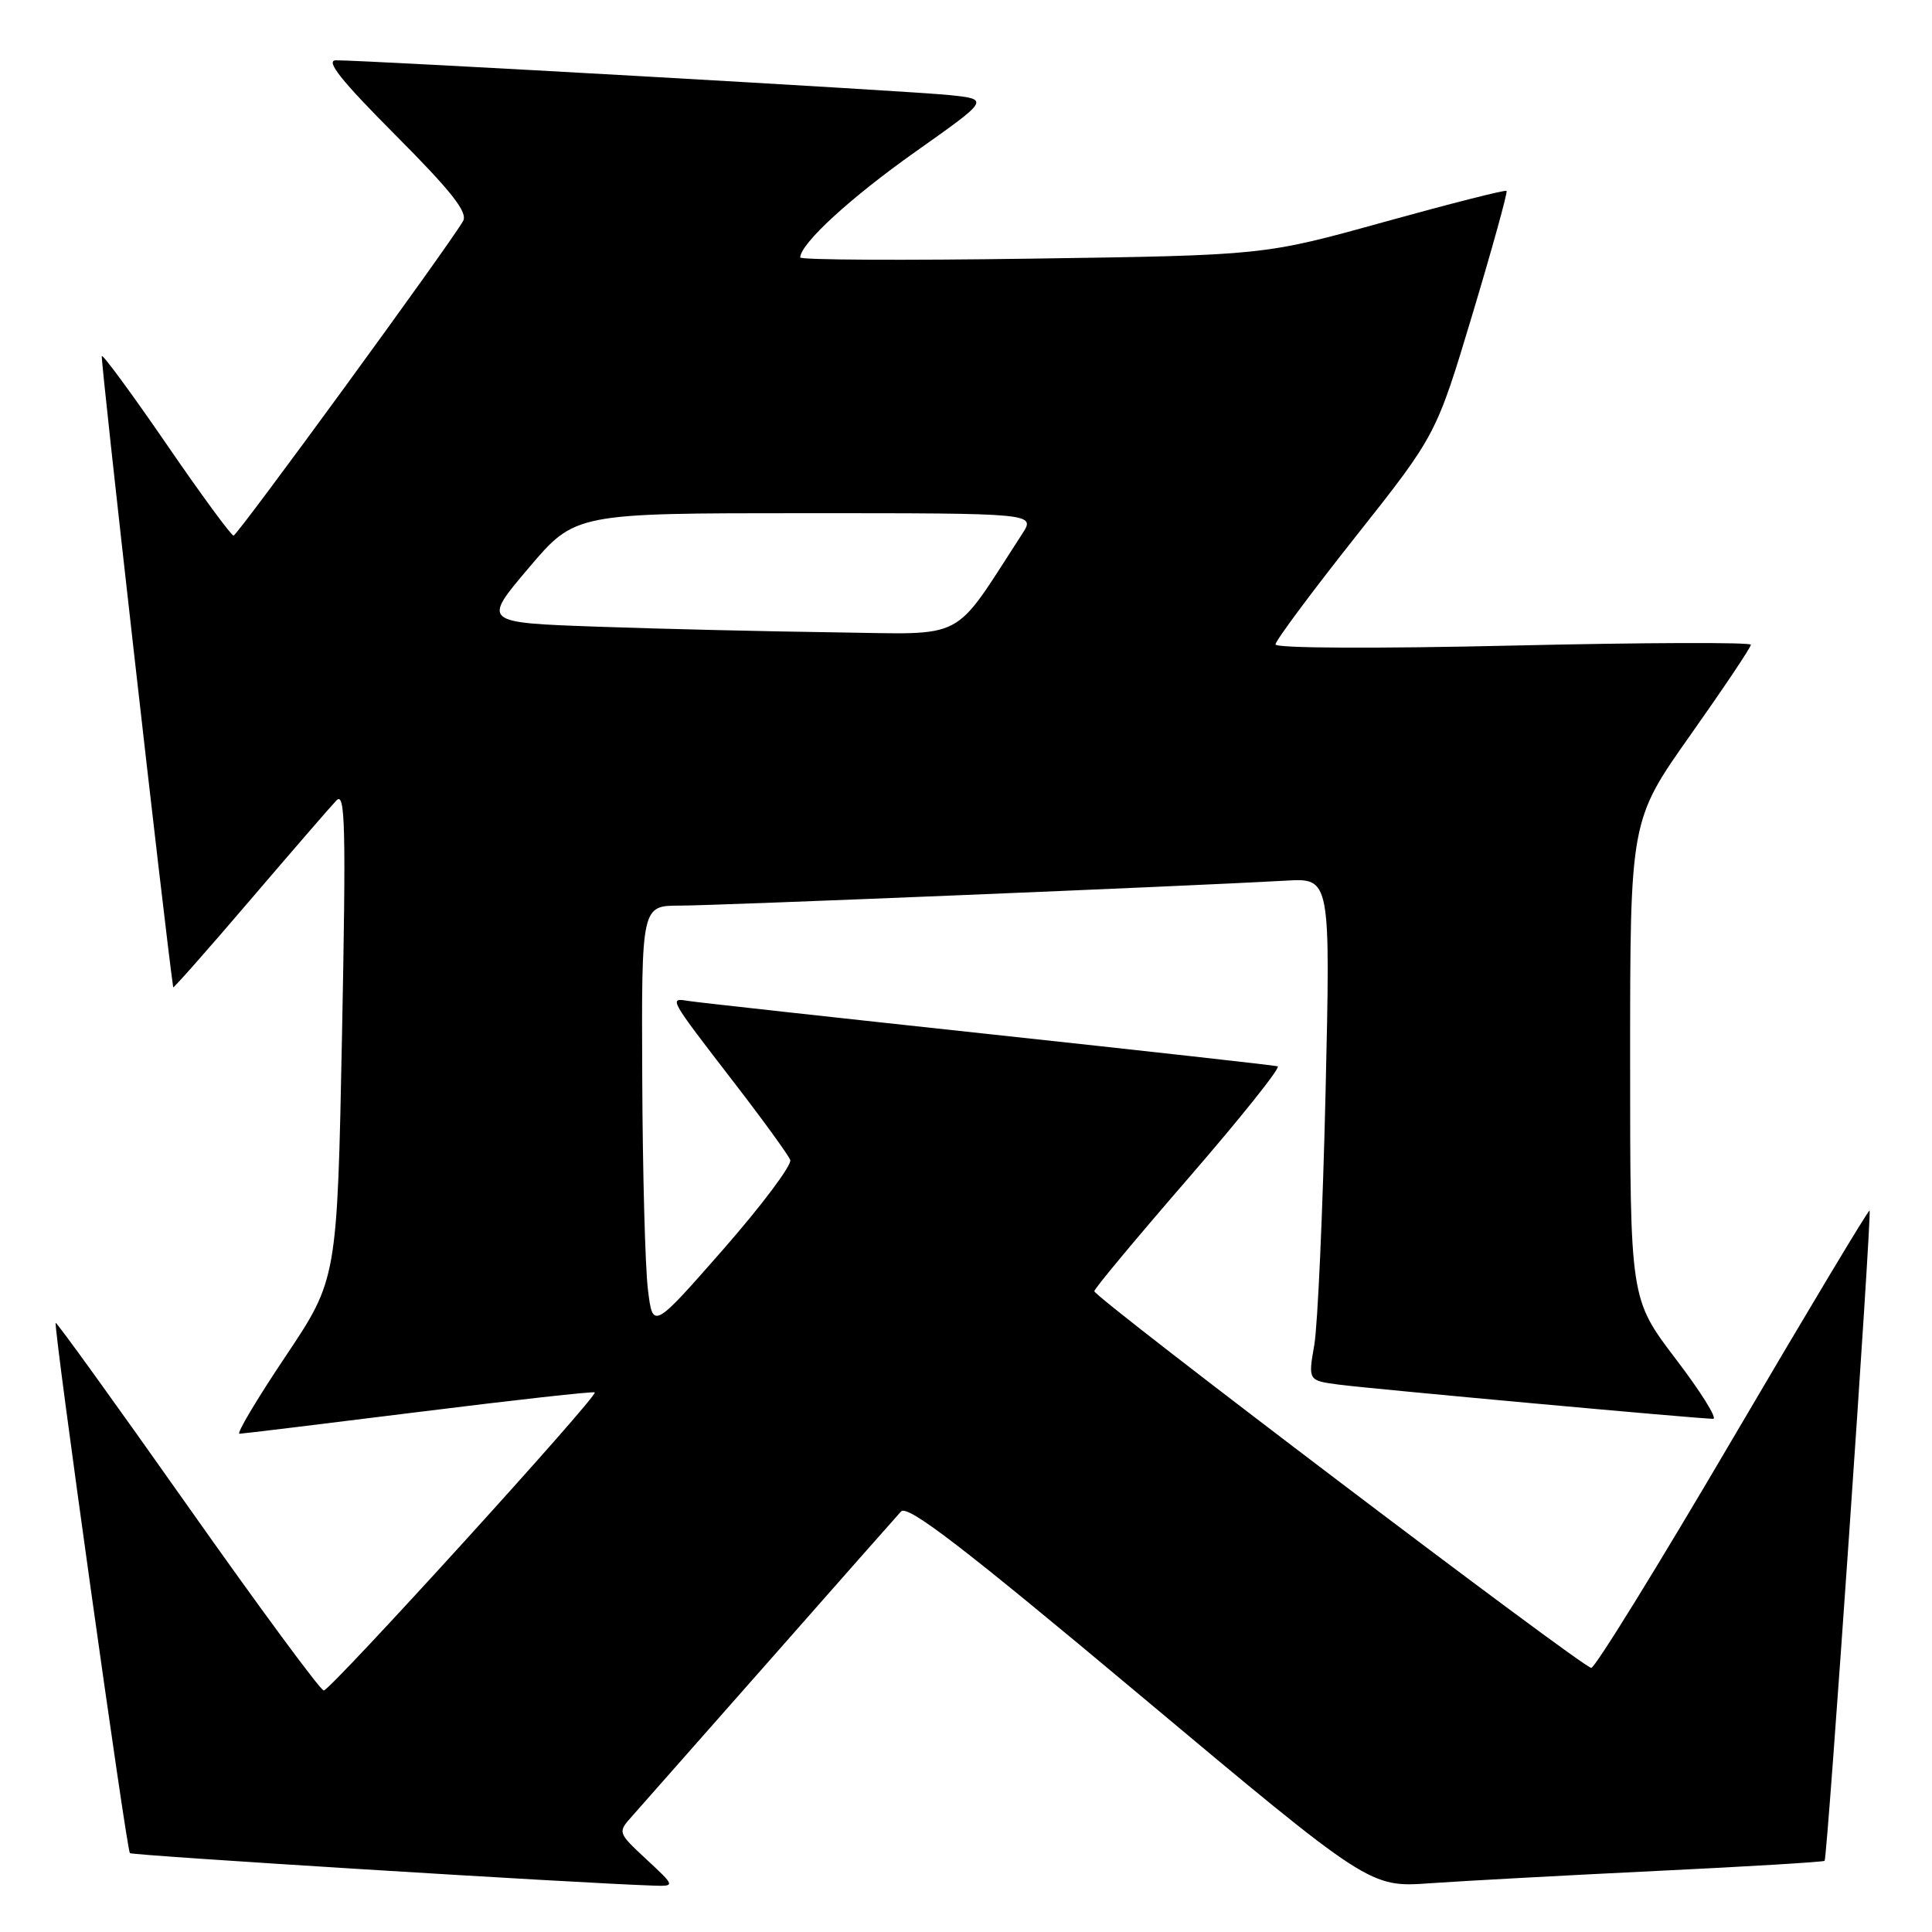 <?xml version="1.0" encoding="UTF-8" standalone="no"?>
<!DOCTYPE svg PUBLIC "-//W3C//DTD SVG 1.1//EN" "http://www.w3.org/Graphics/SVG/1.1/DTD/svg11.dtd" >
<svg xmlns="http://www.w3.org/2000/svg" xmlns:xlink="http://www.w3.org/1999/xlink" version="1.1" viewBox="0 0 256 256">
 <g >
 <path fill="currentColor"
d=" M 85.66 246.38 C 81.84 242.82 81.83 242.81 83.75 240.66 C 84.81 239.47 93.01 230.18 101.98 220.00 C 110.94 209.82 118.78 200.95 119.39 200.28 C 120.26 199.34 127.59 204.97 151.01 224.58 C 181.50 250.11 181.50 250.11 189.50 249.54 C 193.90 249.23 207.40 248.50 219.49 247.91 C 231.59 247.33 241.61 246.72 241.77 246.57 C 242.14 246.19 248.05 160.72 247.73 160.40 C 247.59 160.26 239.45 173.84 229.63 190.57 C 219.81 207.31 211.36 221.00 210.85 221.00 C 209.73 221.00 145.00 171.93 145.00 171.09 C 145.00 170.76 150.65 163.98 157.55 156.02 C 164.45 148.05 169.74 141.43 169.30 141.29 C 168.86 141.16 151.62 139.24 131.00 137.02 C 110.38 134.80 92.50 132.83 91.28 132.64 C 88.59 132.21 88.50 132.06 97.31 143.50 C 101.13 148.45 104.45 153.04 104.71 153.70 C 104.96 154.35 100.97 159.68 95.84 165.54 C 86.50 176.18 86.50 176.18 85.85 170.84 C 85.49 167.90 85.15 155.26 85.10 142.75 C 85.00 120.00 85.00 120.00 90.09 120.00 C 94.90 120.00 157.70 117.41 170.40 116.69 C 176.30 116.35 176.30 116.35 175.64 144.93 C 175.27 160.64 174.60 175.62 174.15 178.21 C 173.33 182.93 173.33 182.93 177.41 183.47 C 181.69 184.03 225.12 188.00 227.00 188.00 C 227.60 188.00 225.37 184.43 222.04 180.06 C 216.00 172.12 216.00 172.12 216.00 140.41 C 216.00 108.70 216.00 108.70 224.00 97.38 C 228.40 91.15 232.00 85.78 232.00 85.43 C 232.00 85.09 217.83 85.14 200.50 85.54 C 182.30 85.96 169.00 85.90 169.01 85.39 C 169.01 84.90 173.81 78.45 179.67 71.05 C 190.31 57.61 190.31 57.61 195.12 41.60 C 197.76 32.80 199.79 25.46 199.63 25.29 C 199.46 25.13 192.17 26.98 183.41 29.41 C 167.50 33.83 167.50 33.83 136.75 34.27 C 119.84 34.52 106.01 34.45 106.03 34.11 C 106.11 32.23 112.70 26.19 121.31 20.10 C 131.13 13.16 131.13 13.16 125.81 12.60 C 120.72 12.06 48.61 7.98 44.52 7.99 C 43.07 8.00 45.19 10.66 52.38 17.88 C 59.83 25.36 62.02 28.14 61.36 29.29 C 59.61 32.39 31.48 70.93 30.95 70.97 C 30.65 70.98 26.67 65.57 22.11 58.92 C 17.55 52.28 13.67 46.99 13.49 47.18 C 13.27 47.40 21.82 123.03 22.95 130.82 C 22.98 130.99 27.55 125.82 33.10 119.32 C 38.66 112.82 43.82 106.85 44.58 106.06 C 45.75 104.83 45.86 109.46 45.32 137.06 C 44.68 169.50 44.68 169.50 37.82 179.75 C 34.04 185.39 31.30 189.99 31.73 189.98 C 32.15 189.97 42.85 188.67 55.50 187.09 C 68.15 185.51 78.64 184.34 78.81 184.50 C 79.30 184.95 43.79 224.00 42.90 224.00 C 42.47 224.00 34.35 212.99 24.86 199.53 C 15.37 186.07 7.50 175.16 7.38 175.29 C 7.04 175.62 16.77 245.10 17.21 245.55 C 17.53 245.86 76.42 249.52 86.50 249.85 C 89.50 249.95 89.50 249.95 85.66 246.38 Z  M 79.20 83.04 C 63.91 82.50 63.91 82.50 70.06 75.25 C 76.21 68.00 76.21 68.00 106.72 68.00 C 137.23 68.00 137.23 68.00 135.44 70.75 C 126.01 85.27 128.38 84.02 110.61 83.79 C 101.75 83.67 87.62 83.34 79.20 83.04 Z "/>
</g>
</svg>